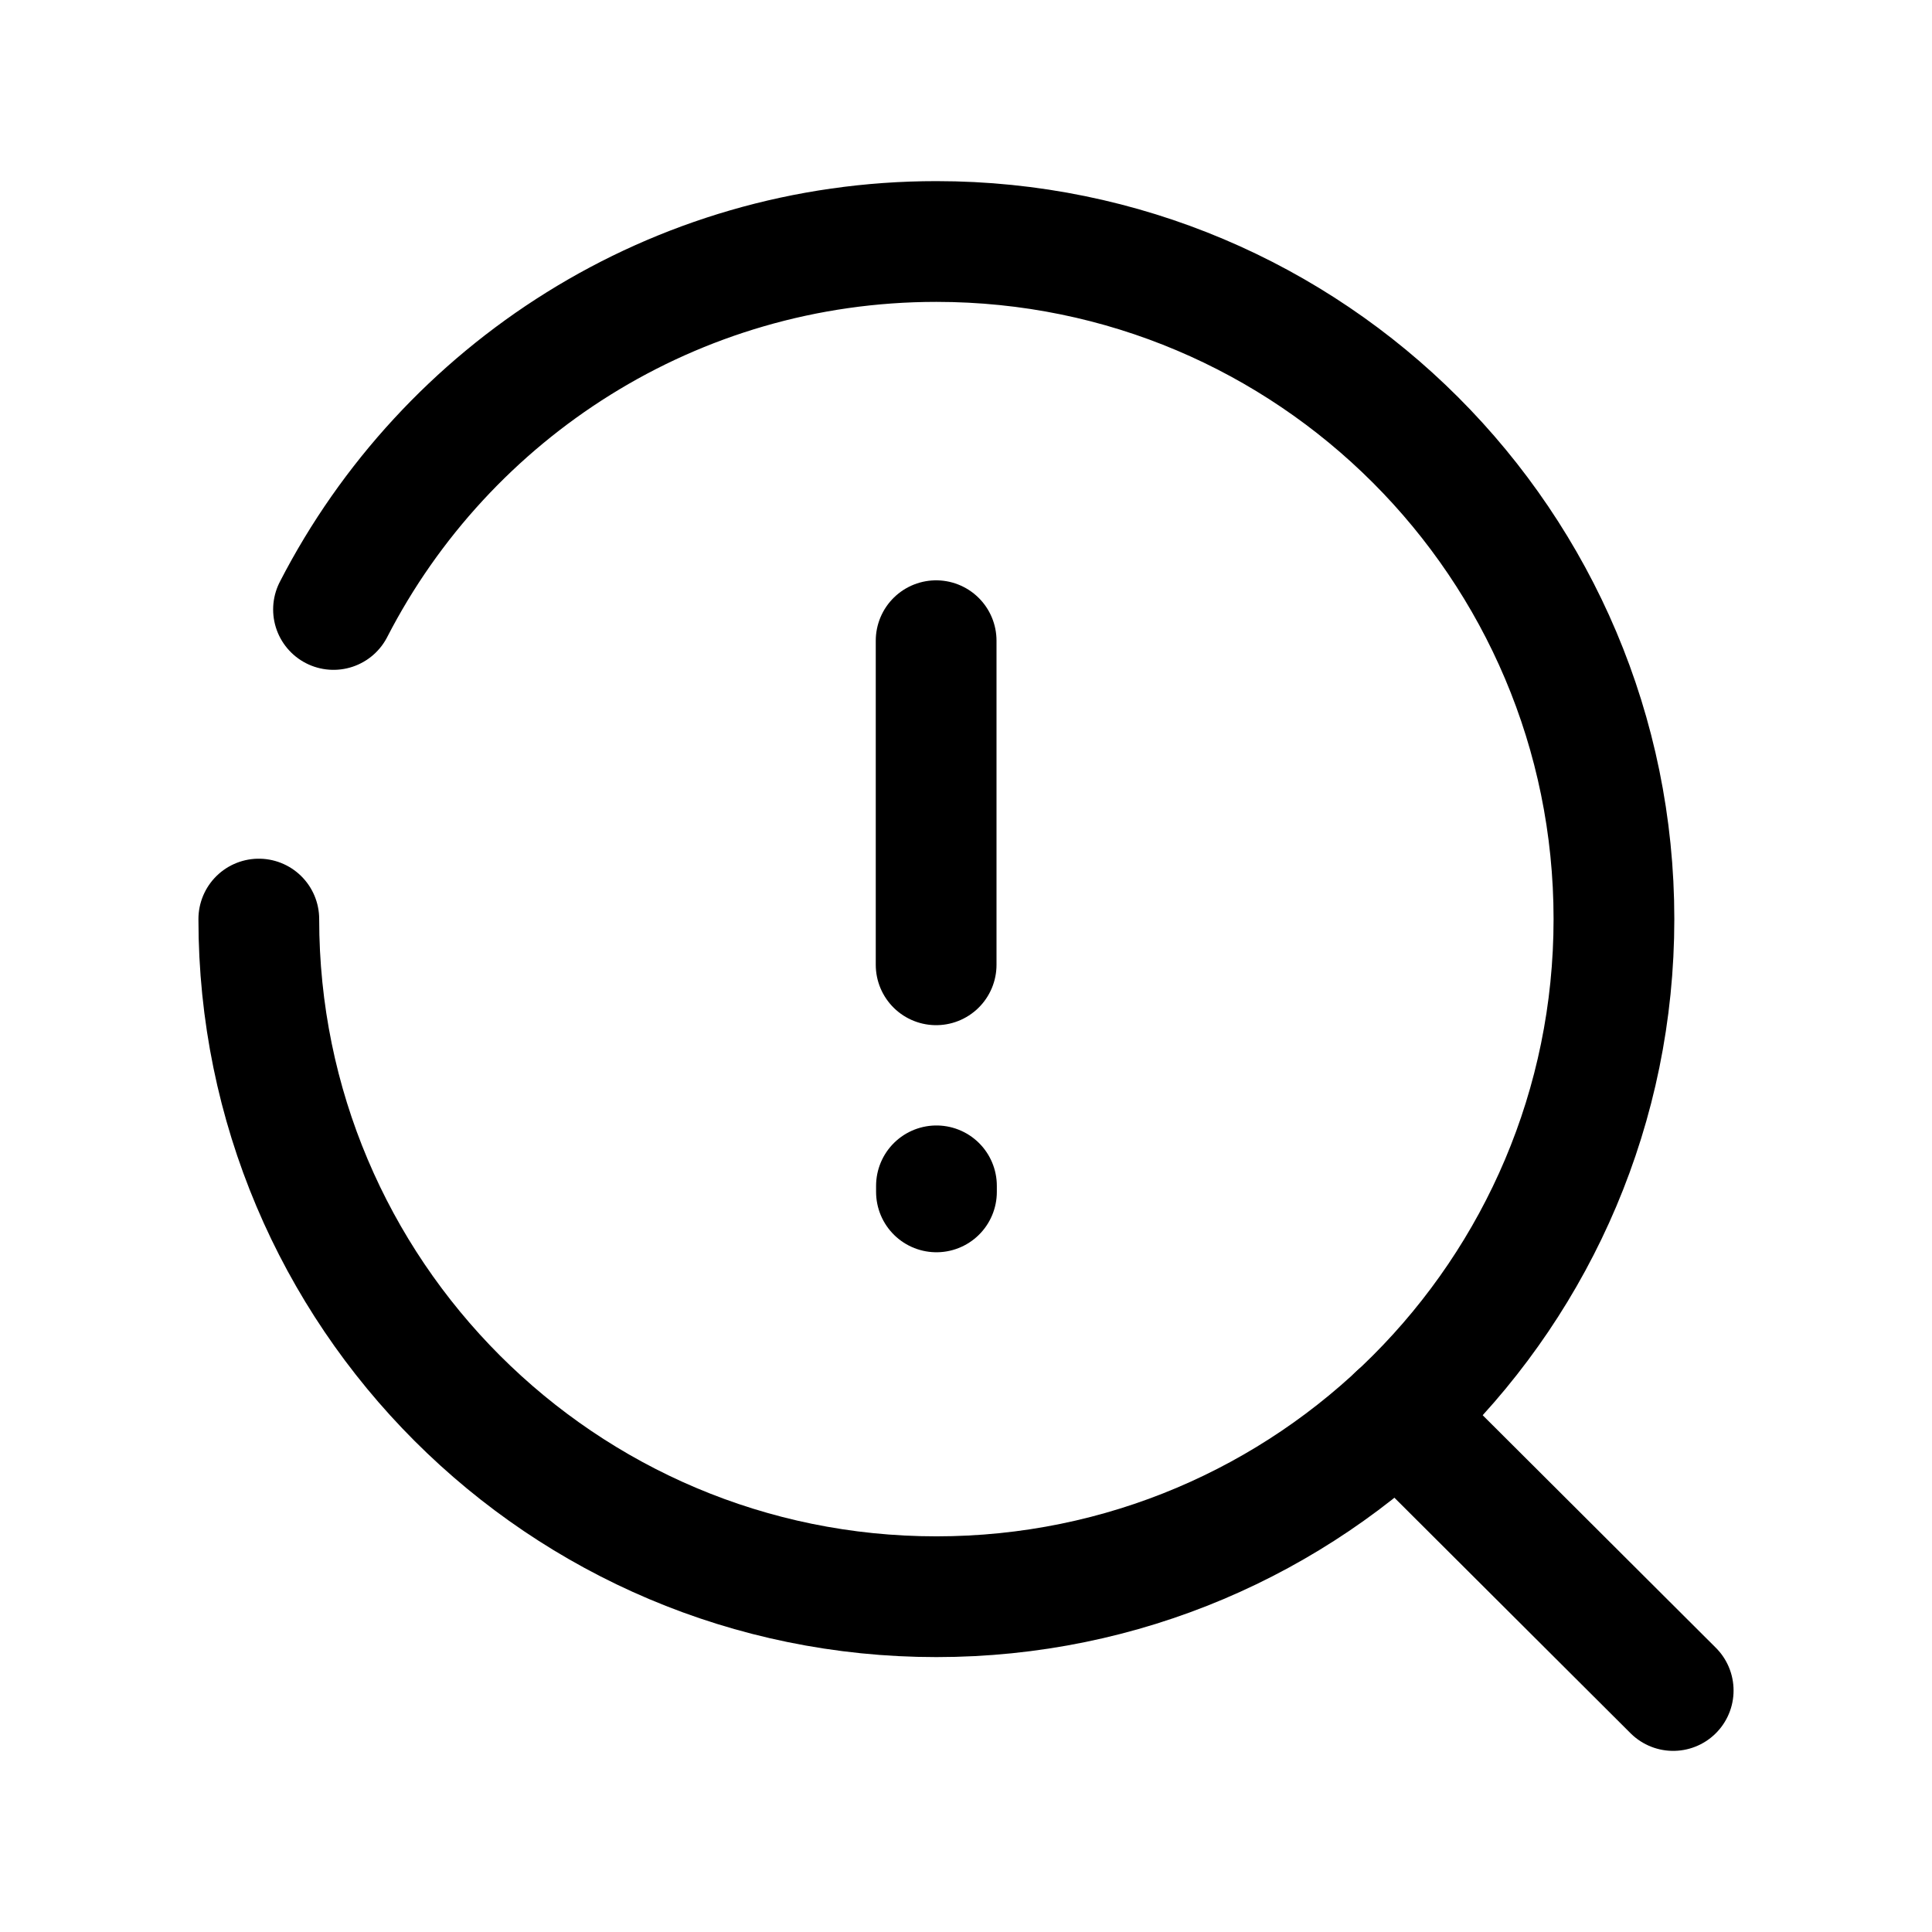 <svg width="24" height="24" viewBox="0 0 24 24" fill="none" xmlns="http://www.w3.org/2000/svg">
<path d="M11.629 7.959V11.985M11.633 14.731V14.806" stroke="black" stroke-width="1.5" stroke-linecap="round" stroke-linejoin="round"/>
<path d="M3.215 11.417C3.215 16.066 6.983 19.835 11.632 19.835C16.281 19.835 20.049 16.066 20.049 11.417C20.049 6.768 16.281 3 11.632 3C8.369 3 5.54 4.856 4.143 7.571" stroke="black" stroke-width="1.5" stroke-linecap="round" stroke-linejoin="round"/>
<path d="M17.36 17.584L20.785 21" stroke="black" stroke-width="1.5" stroke-linecap="round" stroke-linejoin="round"/>
</svg>